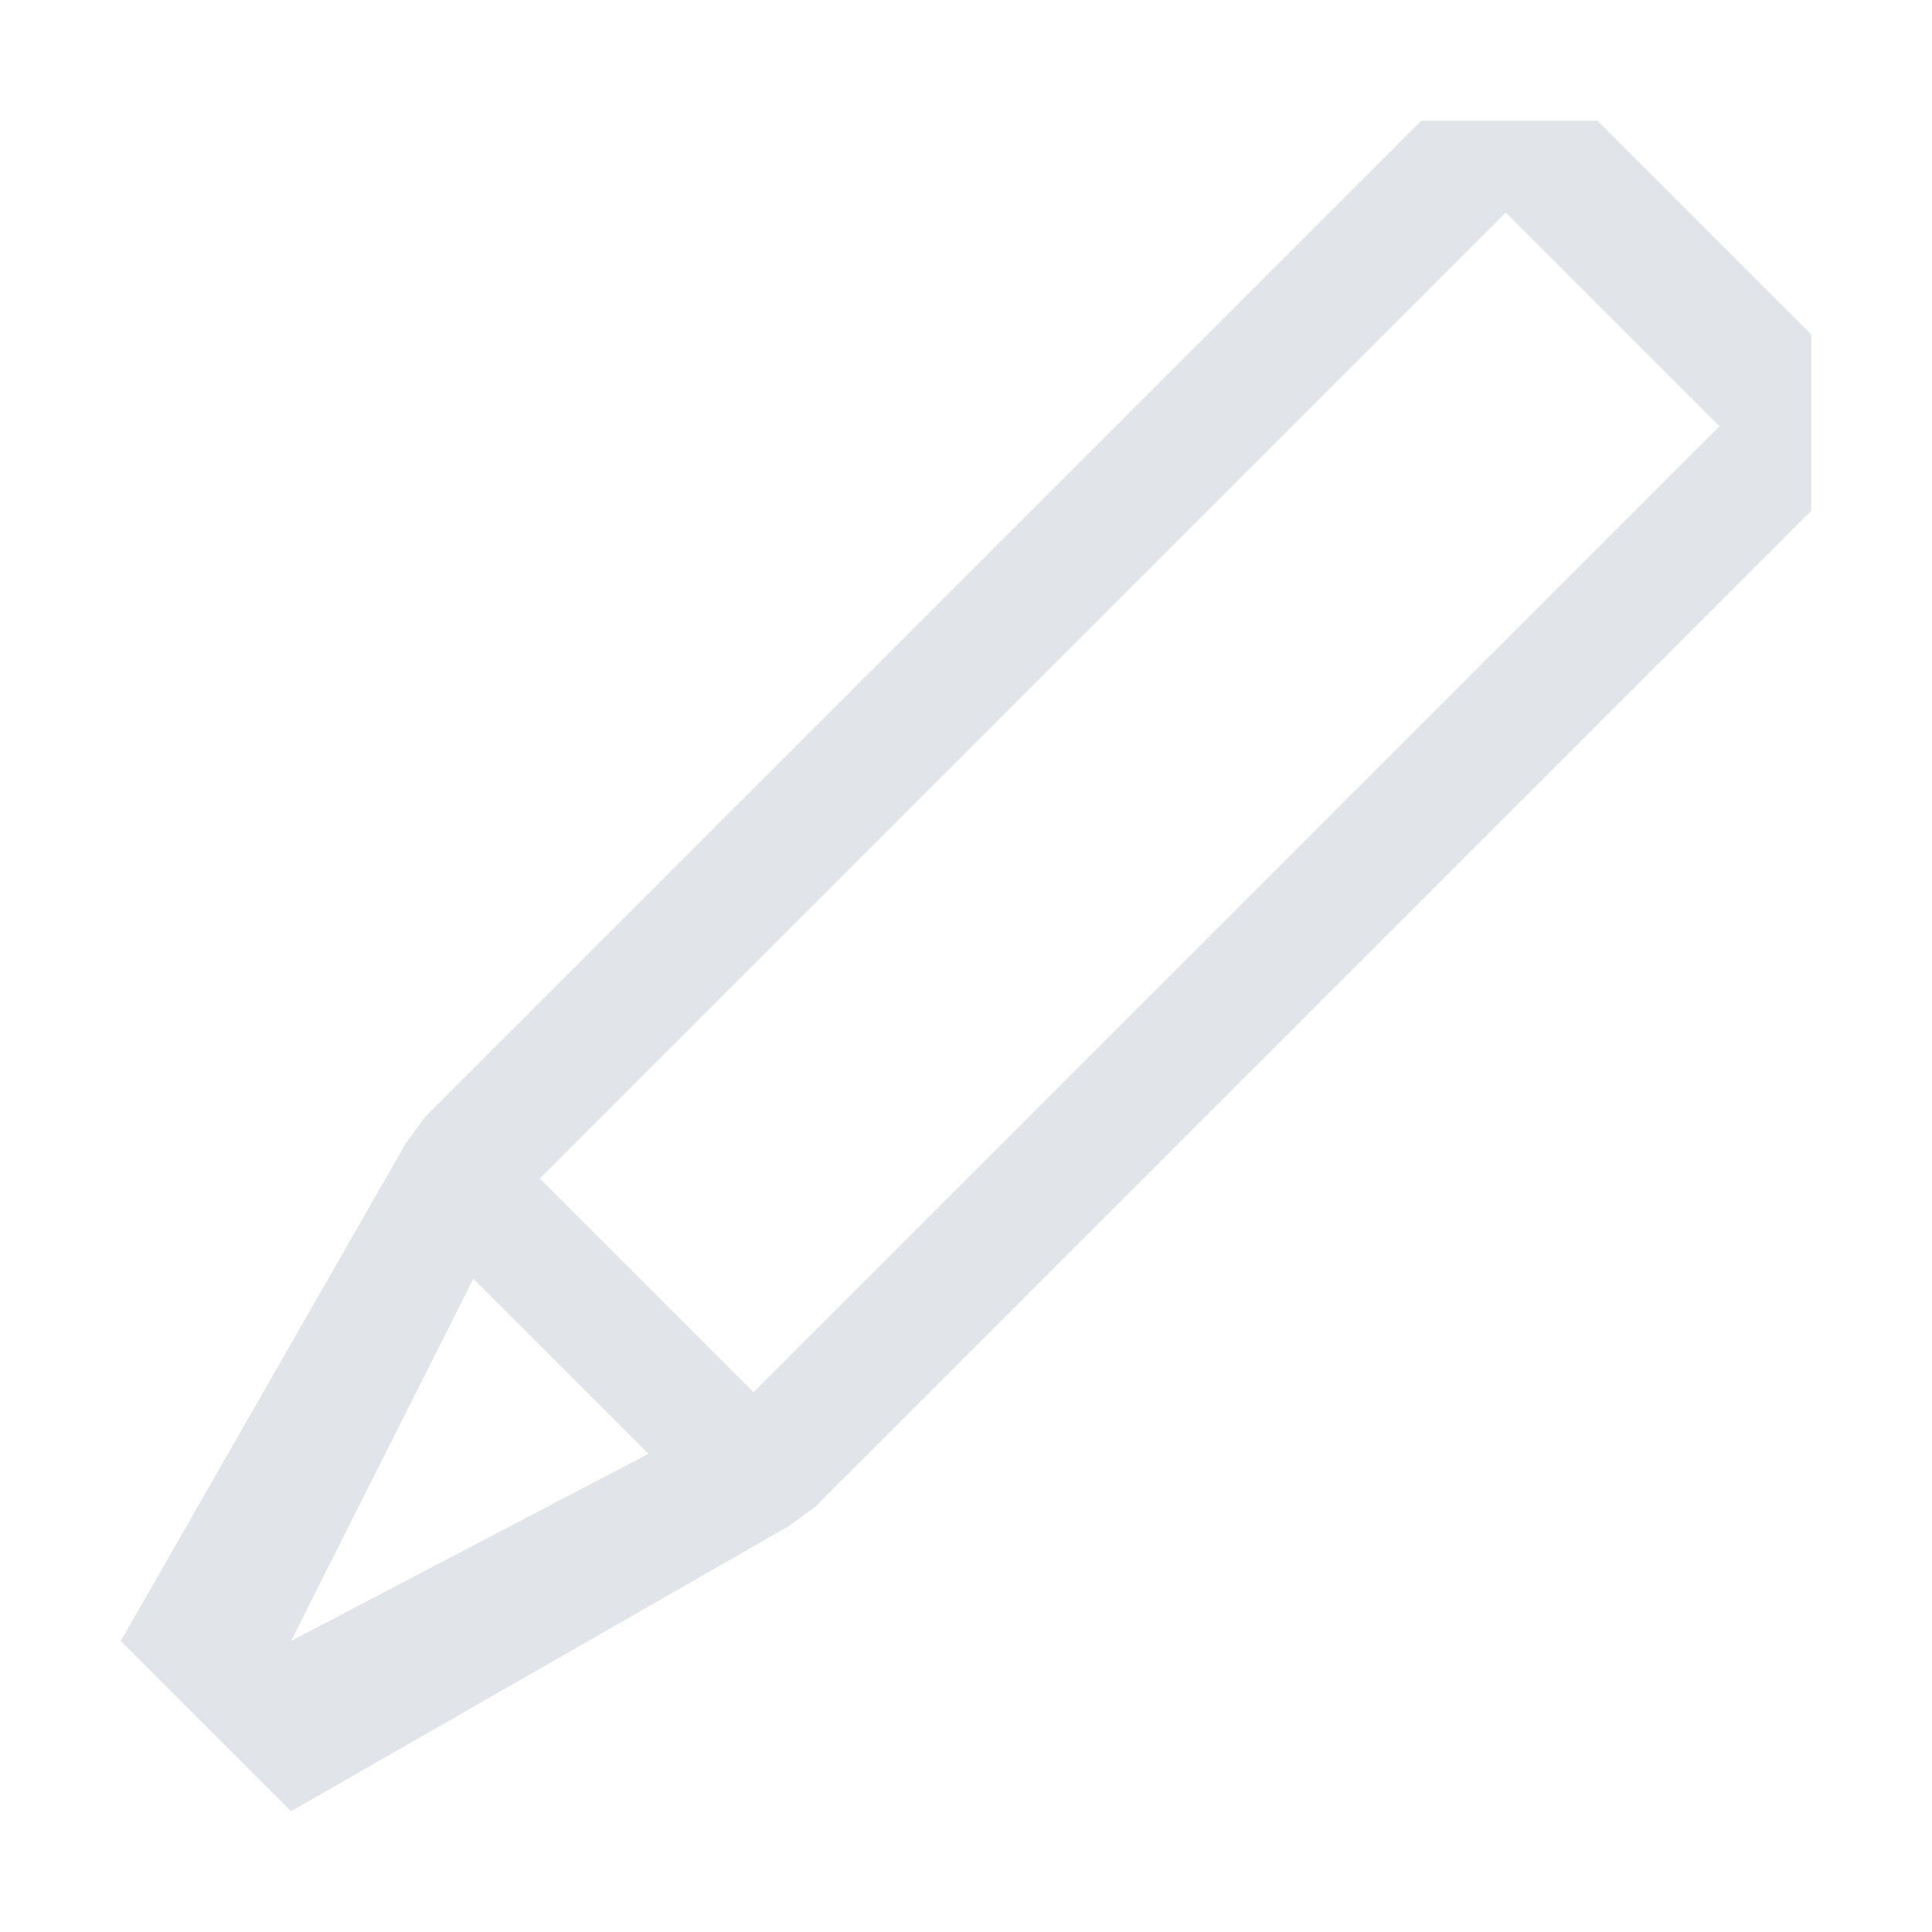 <svg width="16" height="16" viewBox="0 0 16 16" xmlns="http://www.w3.org/2000/svg" fill="rgb(225, 228, 232)" class="Sidebar_icon__czDJe"><path d="M13.23 1h-1.46L3.52 9.25l-.16.22L1 13.59 2.41 15l4.12-2.36.22-.16L15 4.23V2.77L13.23 1zM2.41 13.59l1.51-3 1.45 1.45-2.96 1.55zm3.83-2.06L4.47 9.76l8-8 1.77 1.77-8 8z"/></svg>